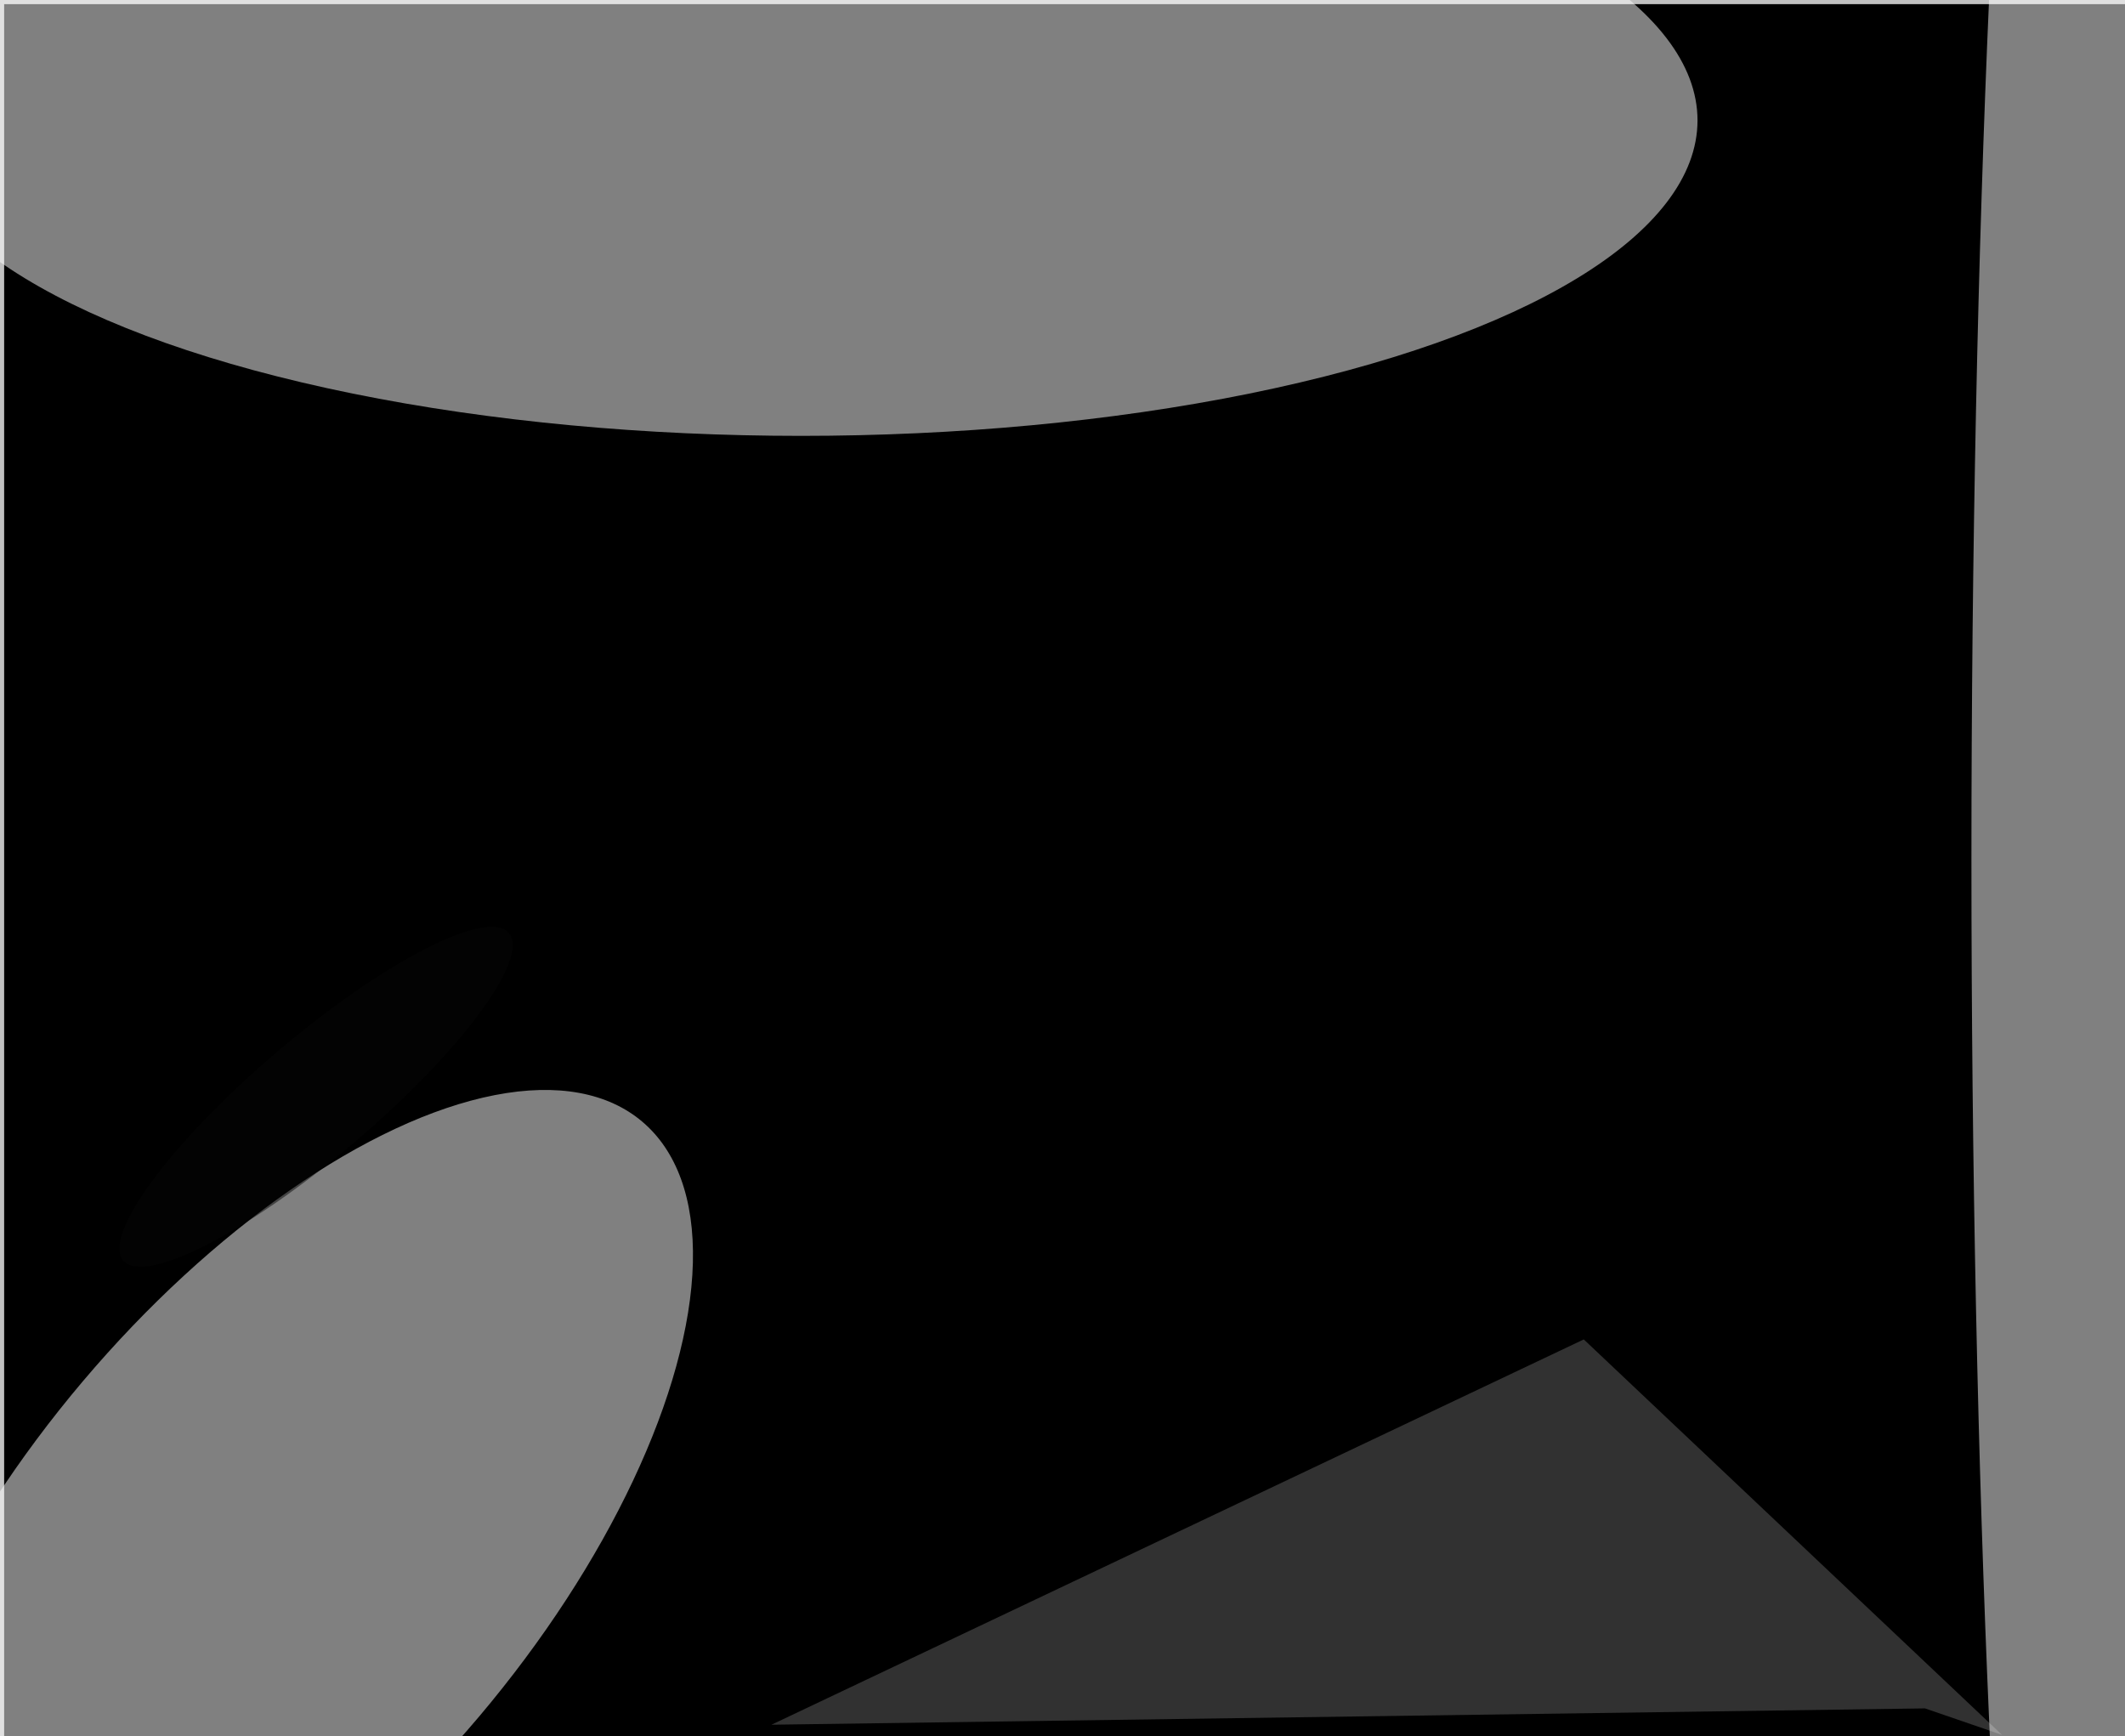 <svg xmlns="http://www.w3.org/2000/svg" viewBox="0 0 2048 1673"><filter id="b"><feGaussianBlur stdDeviation="12" /></filter><path d="M0 0h2048v1673H0z" fill="#c1c1c1" /><g filter="url(#b)" transform="scale(8) translate(0.5 0.5)"><path fill="#0d0d0d" fill-opacity=".502" d="M115 69l79-41-27 155z" /><path d="M0 0h2048v1673H0z" fill="#000" /><path fill="#000" fill-opacity=".502" d="M239 22l-2 31-109 6z" /><ellipse fill="#fff" fill-opacity=".502" cx="96" cy="14" rx="108" ry="38" /><g transform="translate(33.323 186.097) rotate(220.219) scale(31.264 67.44)"><ellipse fill="#fff" fill-opacity=".502" cx="0" cy="0" rx="1" ry="1" /></g><g transform="translate(37.579 131.607) rotate(229.662) scale(7.164 30.475)"><ellipse fill="#060606" fill-opacity=".502" cx="0" cy="0" rx="1" ry="1" /></g><path fill="#636363" fill-opacity=".502" d="M231.405 205.275 240.686 208.466 190.299 160.832 92.441 207.242z" /><ellipse fill="#fff" fill-opacity=".502" cx="253" cy="103" rx="16" ry="208" /></g></svg>
